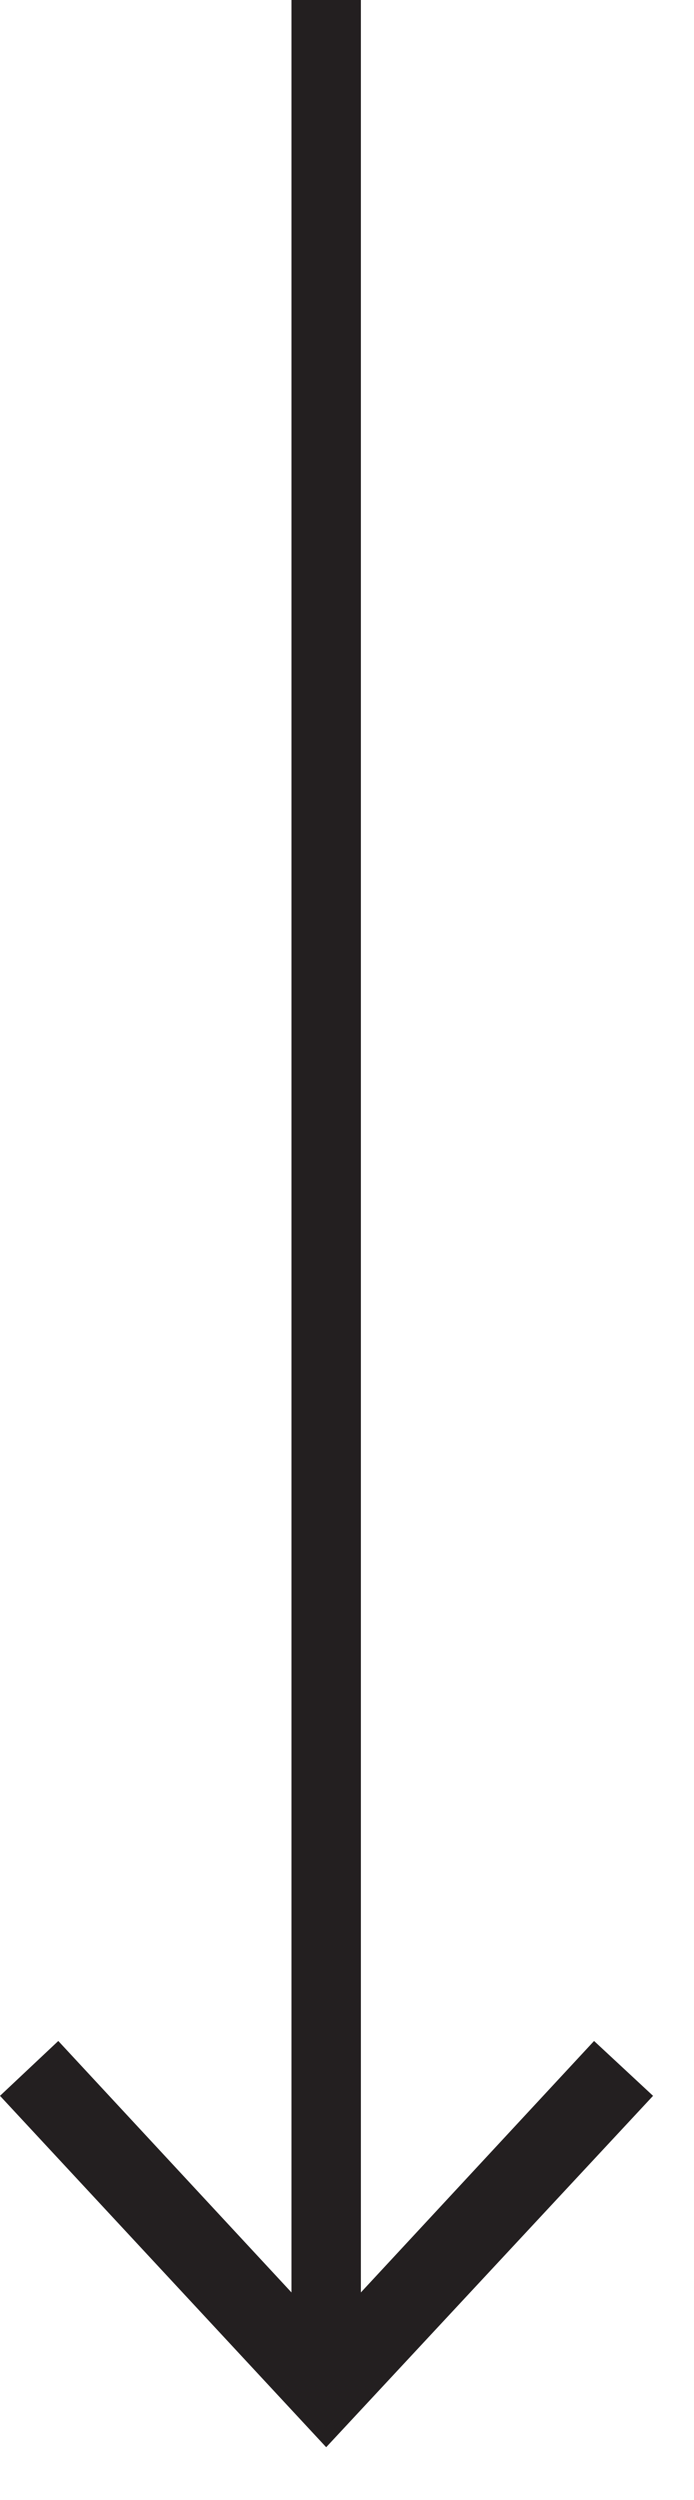 <svg width="10" height="36" viewBox="0 0 10 36" fill="none" xmlns="http://www.w3.org/2000/svg">
<g clip-path="url(#clip0_3183_6793)">
<path d="M4.7 0V33.99" stroke="#231F20" stroke-miterlimit="10"/>
<path d="M0 30.18L0.84 29.39L4.7 33.55L8.56 29.39L9.41 30.18L4.7 35.24L0 30.18Z" fill="#231F20"/>
</g>
<defs>
<clipPath id="clip0_3183_6793">
<rect width="9.41" height="35.24" fill="white"/>
</clipPath>
</defs>
</svg>
